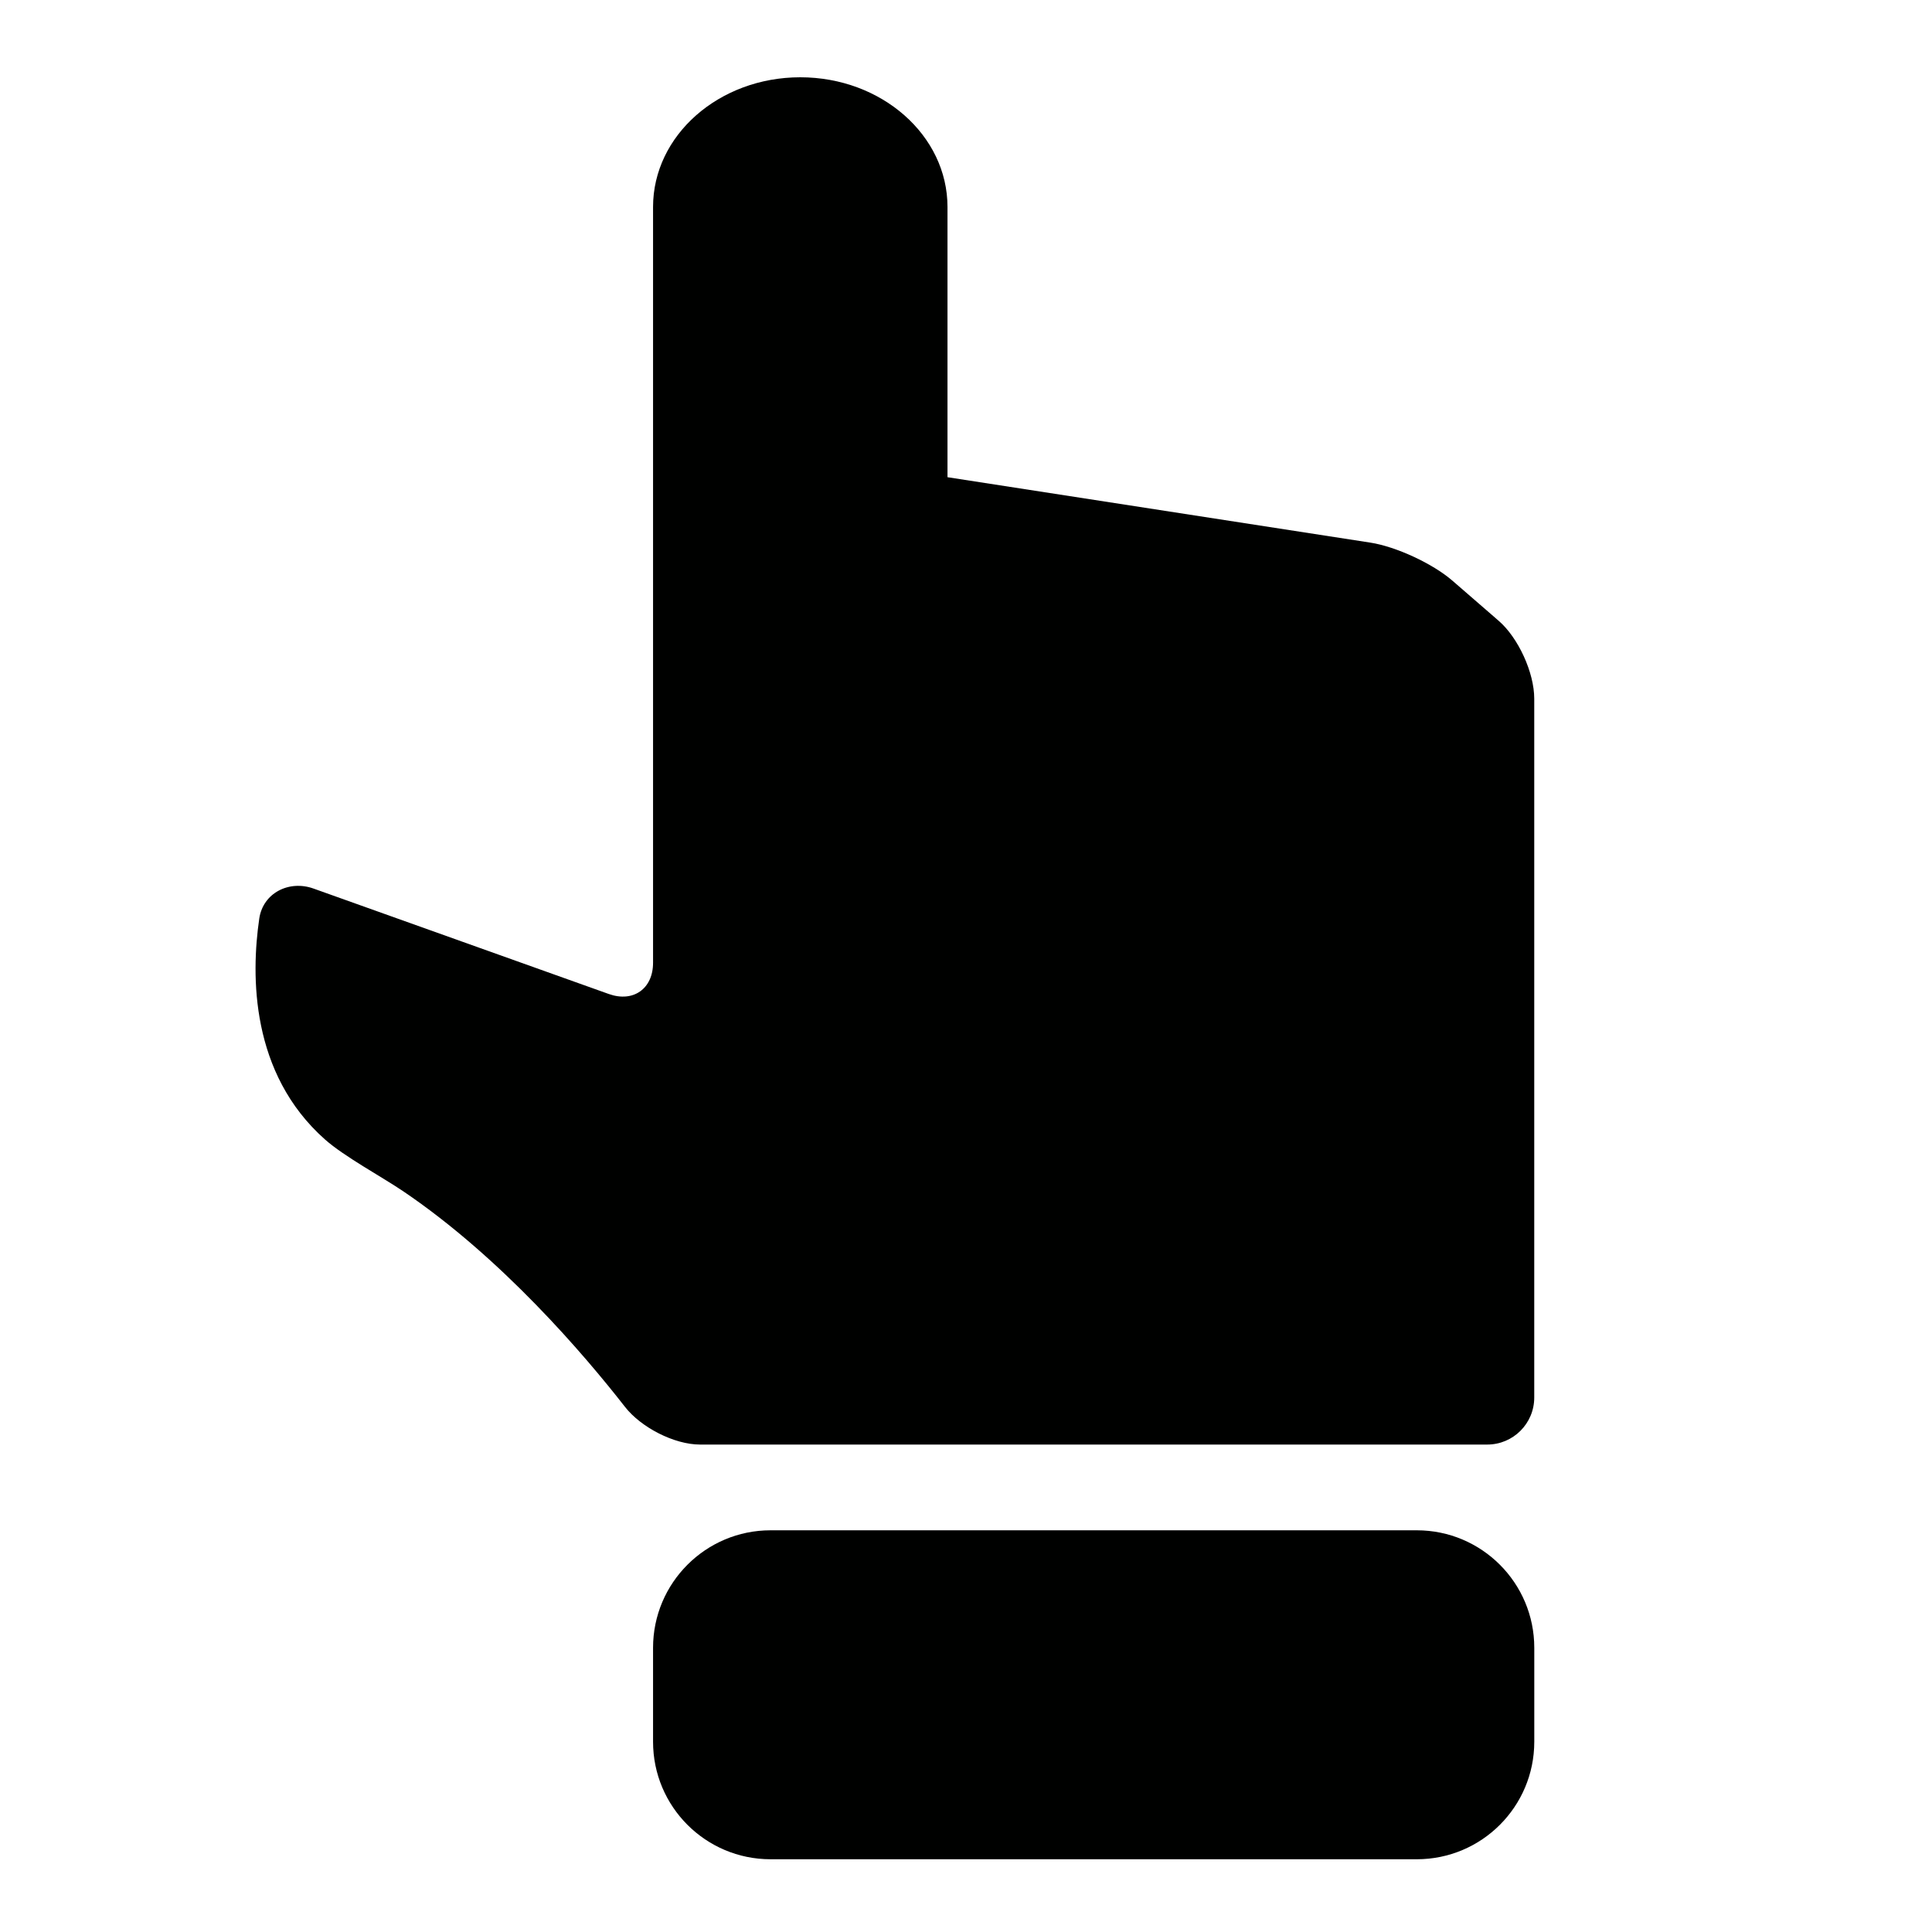 <?xml version="1.0" encoding="iso-8859-1"?>
<!-- Generator: Adobe Illustrator 17.1.0, SVG Export Plug-In . SVG Version: 6.00 Build 0)  -->
<!DOCTYPE svg PUBLIC "-//W3C//DTD SVG 1.1//EN" "http://www.w3.org/Graphics/SVG/1.1/DTD/svg11.dtd">
<svg version="1.1" id="Capa_1" xmlns="http://www.w3.org/2000/svg" xmlns:xlink="http://www.w3.org/1999/xlink" x="0px" y="0px"
	 viewBox="0 0 100 100" style="enable-background:new 0 0 100 100;" xml:space="preserve">
<g>
	<path style="fill:#000100;" d="M73.333,79.208H39.884c-3.358,0-6.082,2.723-6.082,6.081v4.865c0,3.359,2.723,6.081,6.082,6.081
		h33.448c3.359,0,6.082-2.723,6.082-6.081v-4.865C79.414,81.931,76.691,79.208,73.333,79.208z"/>
	<path style="fill:#000100;" d="M75.171,30.051c-1.016-0.88-2.915-1.76-4.242-1.965L49.042,24.7V10.713
		C49.042,7.005,45.63,4,41.422,4s-7.62,3.005-7.62,6.713V30.89v5.15v13.795c0,1.343-1.025,2.066-2.291,1.614l-15.285-5.458
		c-1.265-0.452-2.613,0.228-2.807,1.557c-0.43,2.95-0.454,8.009,3.399,11.428c1.005,0.892,2.938,1.929,4.05,2.682
		c5.093,3.446,9.356,8.438,11.481,11.161c0.826,1.059,2.541,1.951,3.884,1.951h40.746c1.343,0,2.433-1.089,2.433-2.433V36.161
		c0-1.344-0.823-3.146-1.838-4.026L75.171,30.051z"/>
</g>
</svg>
